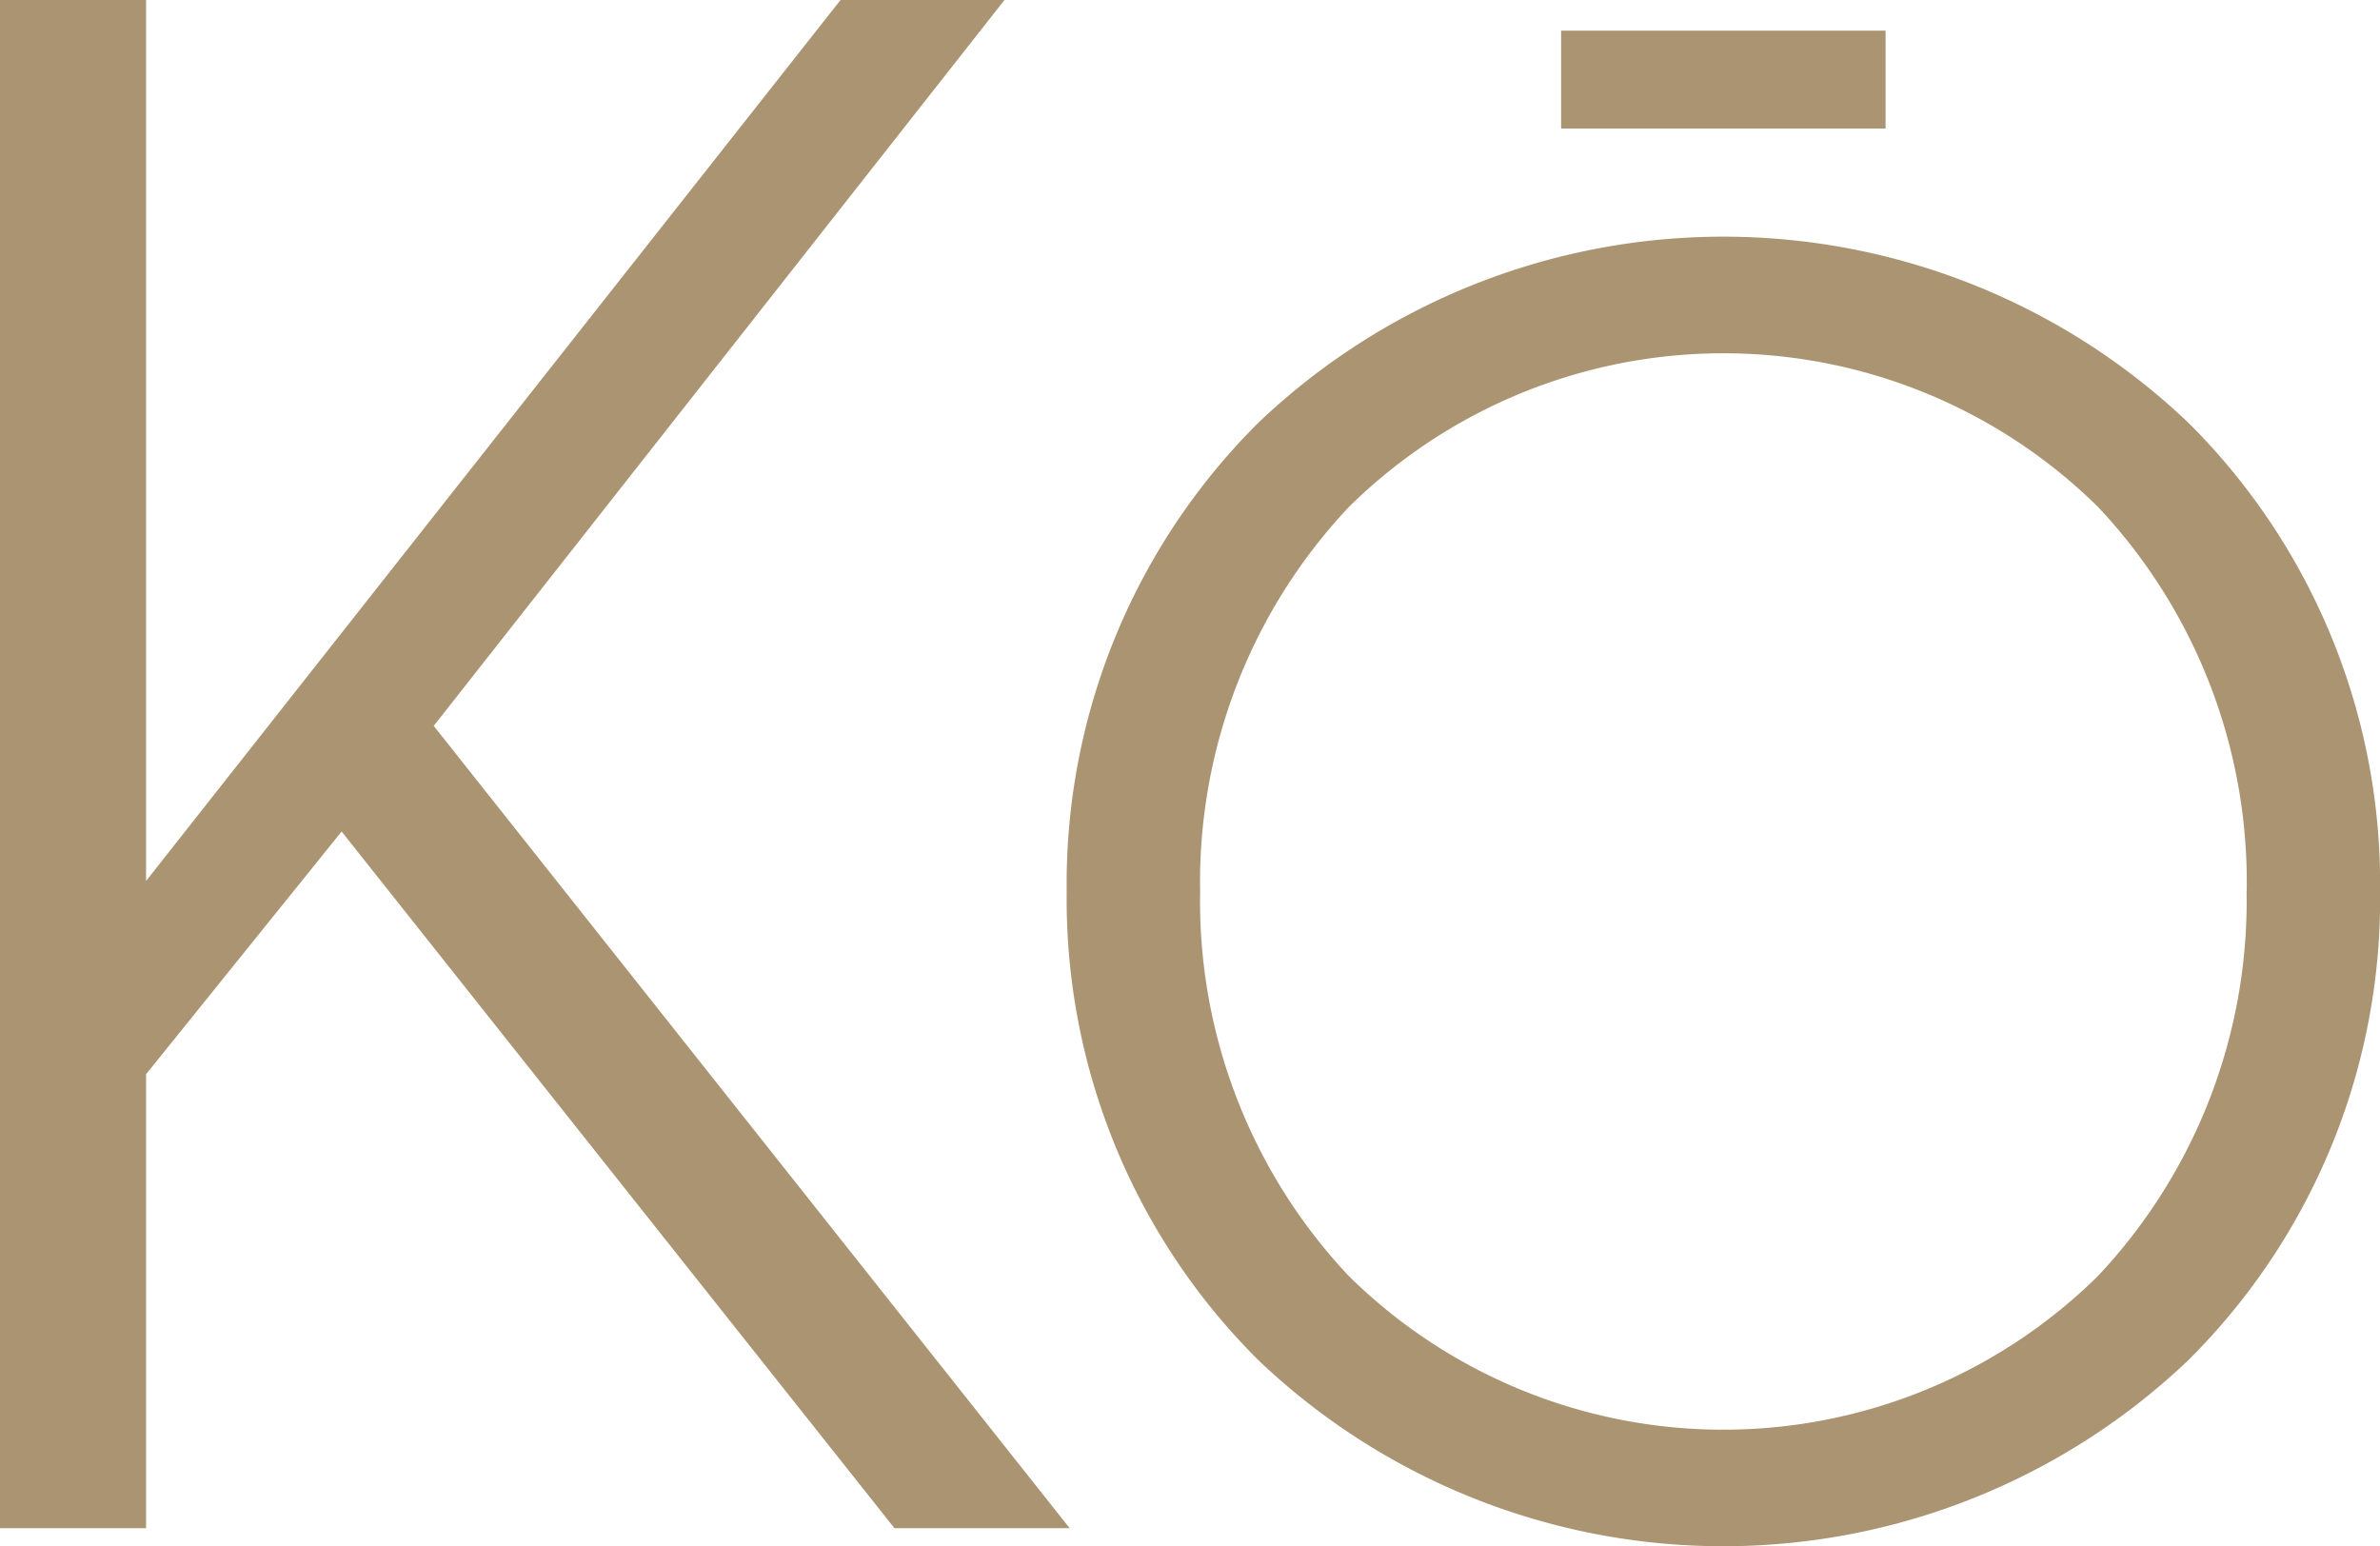 <svg xmlns="http://www.w3.org/2000/svg" xmlns:xlink="http://www.w3.org/1999/xlink" width="62.078" height="40.332" viewBox="0 0 62.078 40.332">
  <defs>
    <clipPath id="clip-path">
      <rect id="Rectangle_2" data-name="Rectangle 2" width="62.078" height="40.332" fill="#ab9472"/>
    </clipPath>
  </defs>
  <g id="Group_3" data-name="Group 3" transform="translate(0 0)">
    <rect id="Rectangle_1" data-name="Rectangle 1" width="8.463" height="2.553" transform="translate(40.719 0.8)" fill="#ab9472"/>
    <g id="Group_2" data-name="Group 2" transform="translate(0 0)">
      <g id="Group_1" data-name="Group 1" clip-path="url(#clip-path)">
        <path id="Path_1" data-name="Path 1" d="M74.518,26.786a14.264,14.264,0,0,1-3.874,10.026,13.91,13.91,0,0,1-19.547,0,14.261,14.261,0,0,1-3.874-10.026A14.265,14.265,0,0,1,51.1,16.759a13.91,13.91,0,0,1,19.547,0,14.267,14.267,0,0,1,3.874,10.026M72.986,14.546a17.582,17.582,0,0,0-24.231,0,16.951,16.951,0,0,0-5.012,12.239,16.95,16.95,0,0,0,5.012,12.238,17.581,17.581,0,0,0,24.231,0A16.95,16.95,0,0,0,78,26.786a16.951,16.951,0,0,0-5.012-12.239" transform="translate(-15.92 -3.532)" fill="#ab9472"/>
        <path id="Path_2" data-name="Path 2" d="M26.2,0H21.924L3.81,22.979V0H0V39.861H3.81V28.02l5.1-6.331L23.33,39.861H27.9L11.313,18.934Z" transform="translate(0 0)" fill="#ab9472"/>
      </g>
    </g>
  </g>
</svg>
